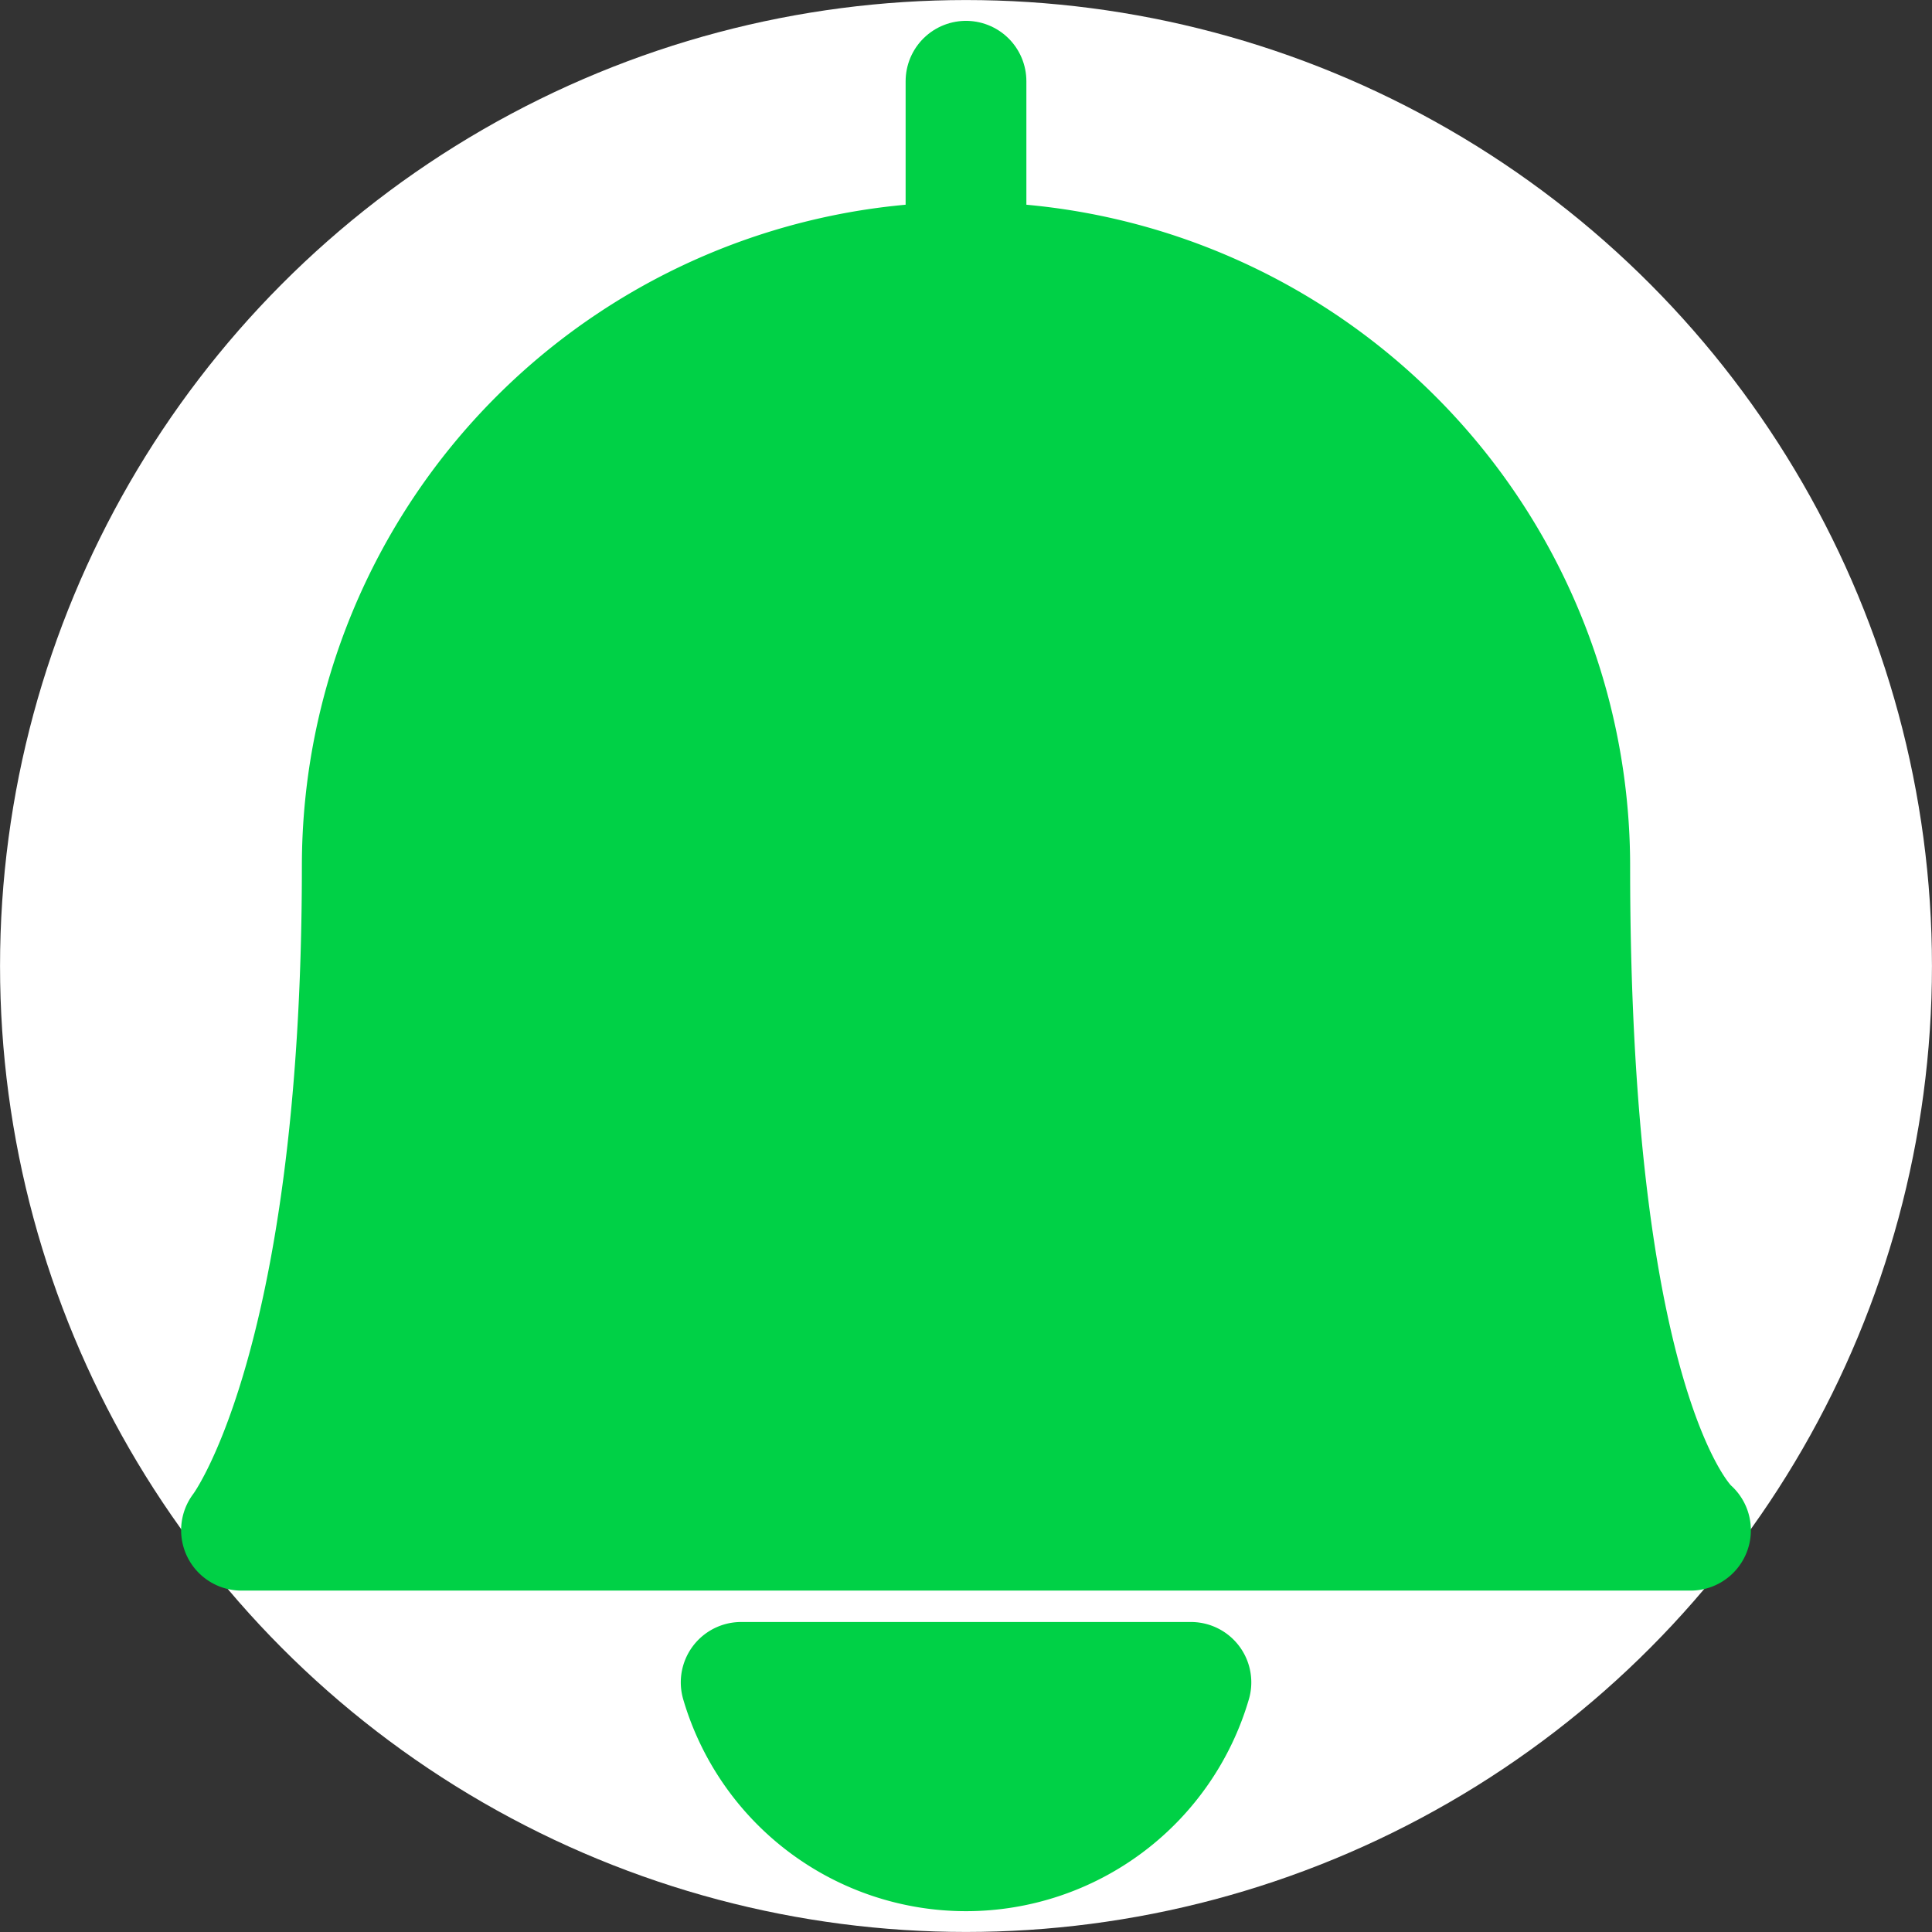 <?xml version="1.0" encoding="UTF-8" standalone="no"?>
<svg
   viewBox="0 0 24 24"
   version="1.1"
   id="svg14"
   sodipodi:docname="alarm-bell.svg"
   inkscape:export-filename="noti.svg"
   inkscape:export-xdpi="96"
   inkscape:export-ydpi="96"
   inkscape:version="1.2.1 (9c6d41e4, 2022-07-14)"
   xmlns:inkscape="http://www.inkscape.org/namespaces/inkscape"
   xmlns:sodipodi="http://sodipodi.sourceforge.net/DTD/sodipodi-0.dtd"
   xmlns="http://www.w3.org/2000/svg"
   xmlns:svg="http://www.w3.org/2000/svg">
  <rect x="0" y="0" width="24" height="24" fill="#333333" stroke="none"/>
  <sodipodi:namedview
     id="namedview16"
     pagecolor="#ffffff"
     bordercolor="#999999"
     borderopacity="1"
     inkscape:showpageshadow="0"
     inkscape:pageopacity="0"
     inkscape:pagecheckerboard="0"
     inkscape:deskcolor="#d1d1d1"
     showgrid="false"
     inkscape:zoom="29.816738"
     inkscape:cx="0.25153657"
     inkscape:cy="13.331438"
     inkscape:window-width="2560"
     inkscape:window-height="1387"
     inkscape:window-x="0"
     inkscape:window-y="25"
     inkscape:window-maximized="0"
     inkscape:current-layer="svg14" />
  <defs
     id="defs4">
    <style
       id="style2">.a{fill:none;stroke:#000;stroke-linecap:round;stroke-linejoin:round;stroke-width:1.5px;}</style>
  </defs>
  <title
     id="title6">alarm-bell</title>
  <ellipse
     style="fill:#ffffff;fill-opacity:1;fill-rule:evenodd;stroke:#ffffff;stroke-width:1.479;stroke-linecap:round;stroke-linejoin:round;stroke-miterlimit:0;stroke-dasharray:none;stroke-opacity:1;paint-order:fill markers stroke"
     id="path1104"
     cx="12"
     cy="12"
     rx="11.26"
     ry="11.26" />
  <path
     id="path8"
     class="a"
     d="m 9.207,20.899 a 2.911,2.911 0 0 0 5.587,0 z"
     style="fill:#00d146;fill-opacity:1;stroke:#00d146;stroke-width:1.5;stroke-dasharray:none;stroke-opacity:1" />
  <line
     class="a"
     x1="12"
     y1="3.259"
     x2="12"
     y2="1.009"
     id="line10"
     style="fill:#00d146;fill-opacity:1;stroke:#00d146;stroke-width:1.5;stroke-dasharray:none;stroke-opacity:1" />
  <path
     class="a"
     d="m 12,3.259 a 7.5,7.5 0 0 1 7.5,7.5 c 0,7.046 1.5,8.25 1.5,8.25 H 3 c 0,0 1.5,-1.916 1.5,-8.25 A 7.5,7.5 0 0 1 12,3.259 Z"
     id="path12"
     style="fill:#00d146;fill-opacity:1;stroke:#00d146;stroke-width:1.5;stroke-dasharray:none;stroke-opacity:1" />
</svg>
